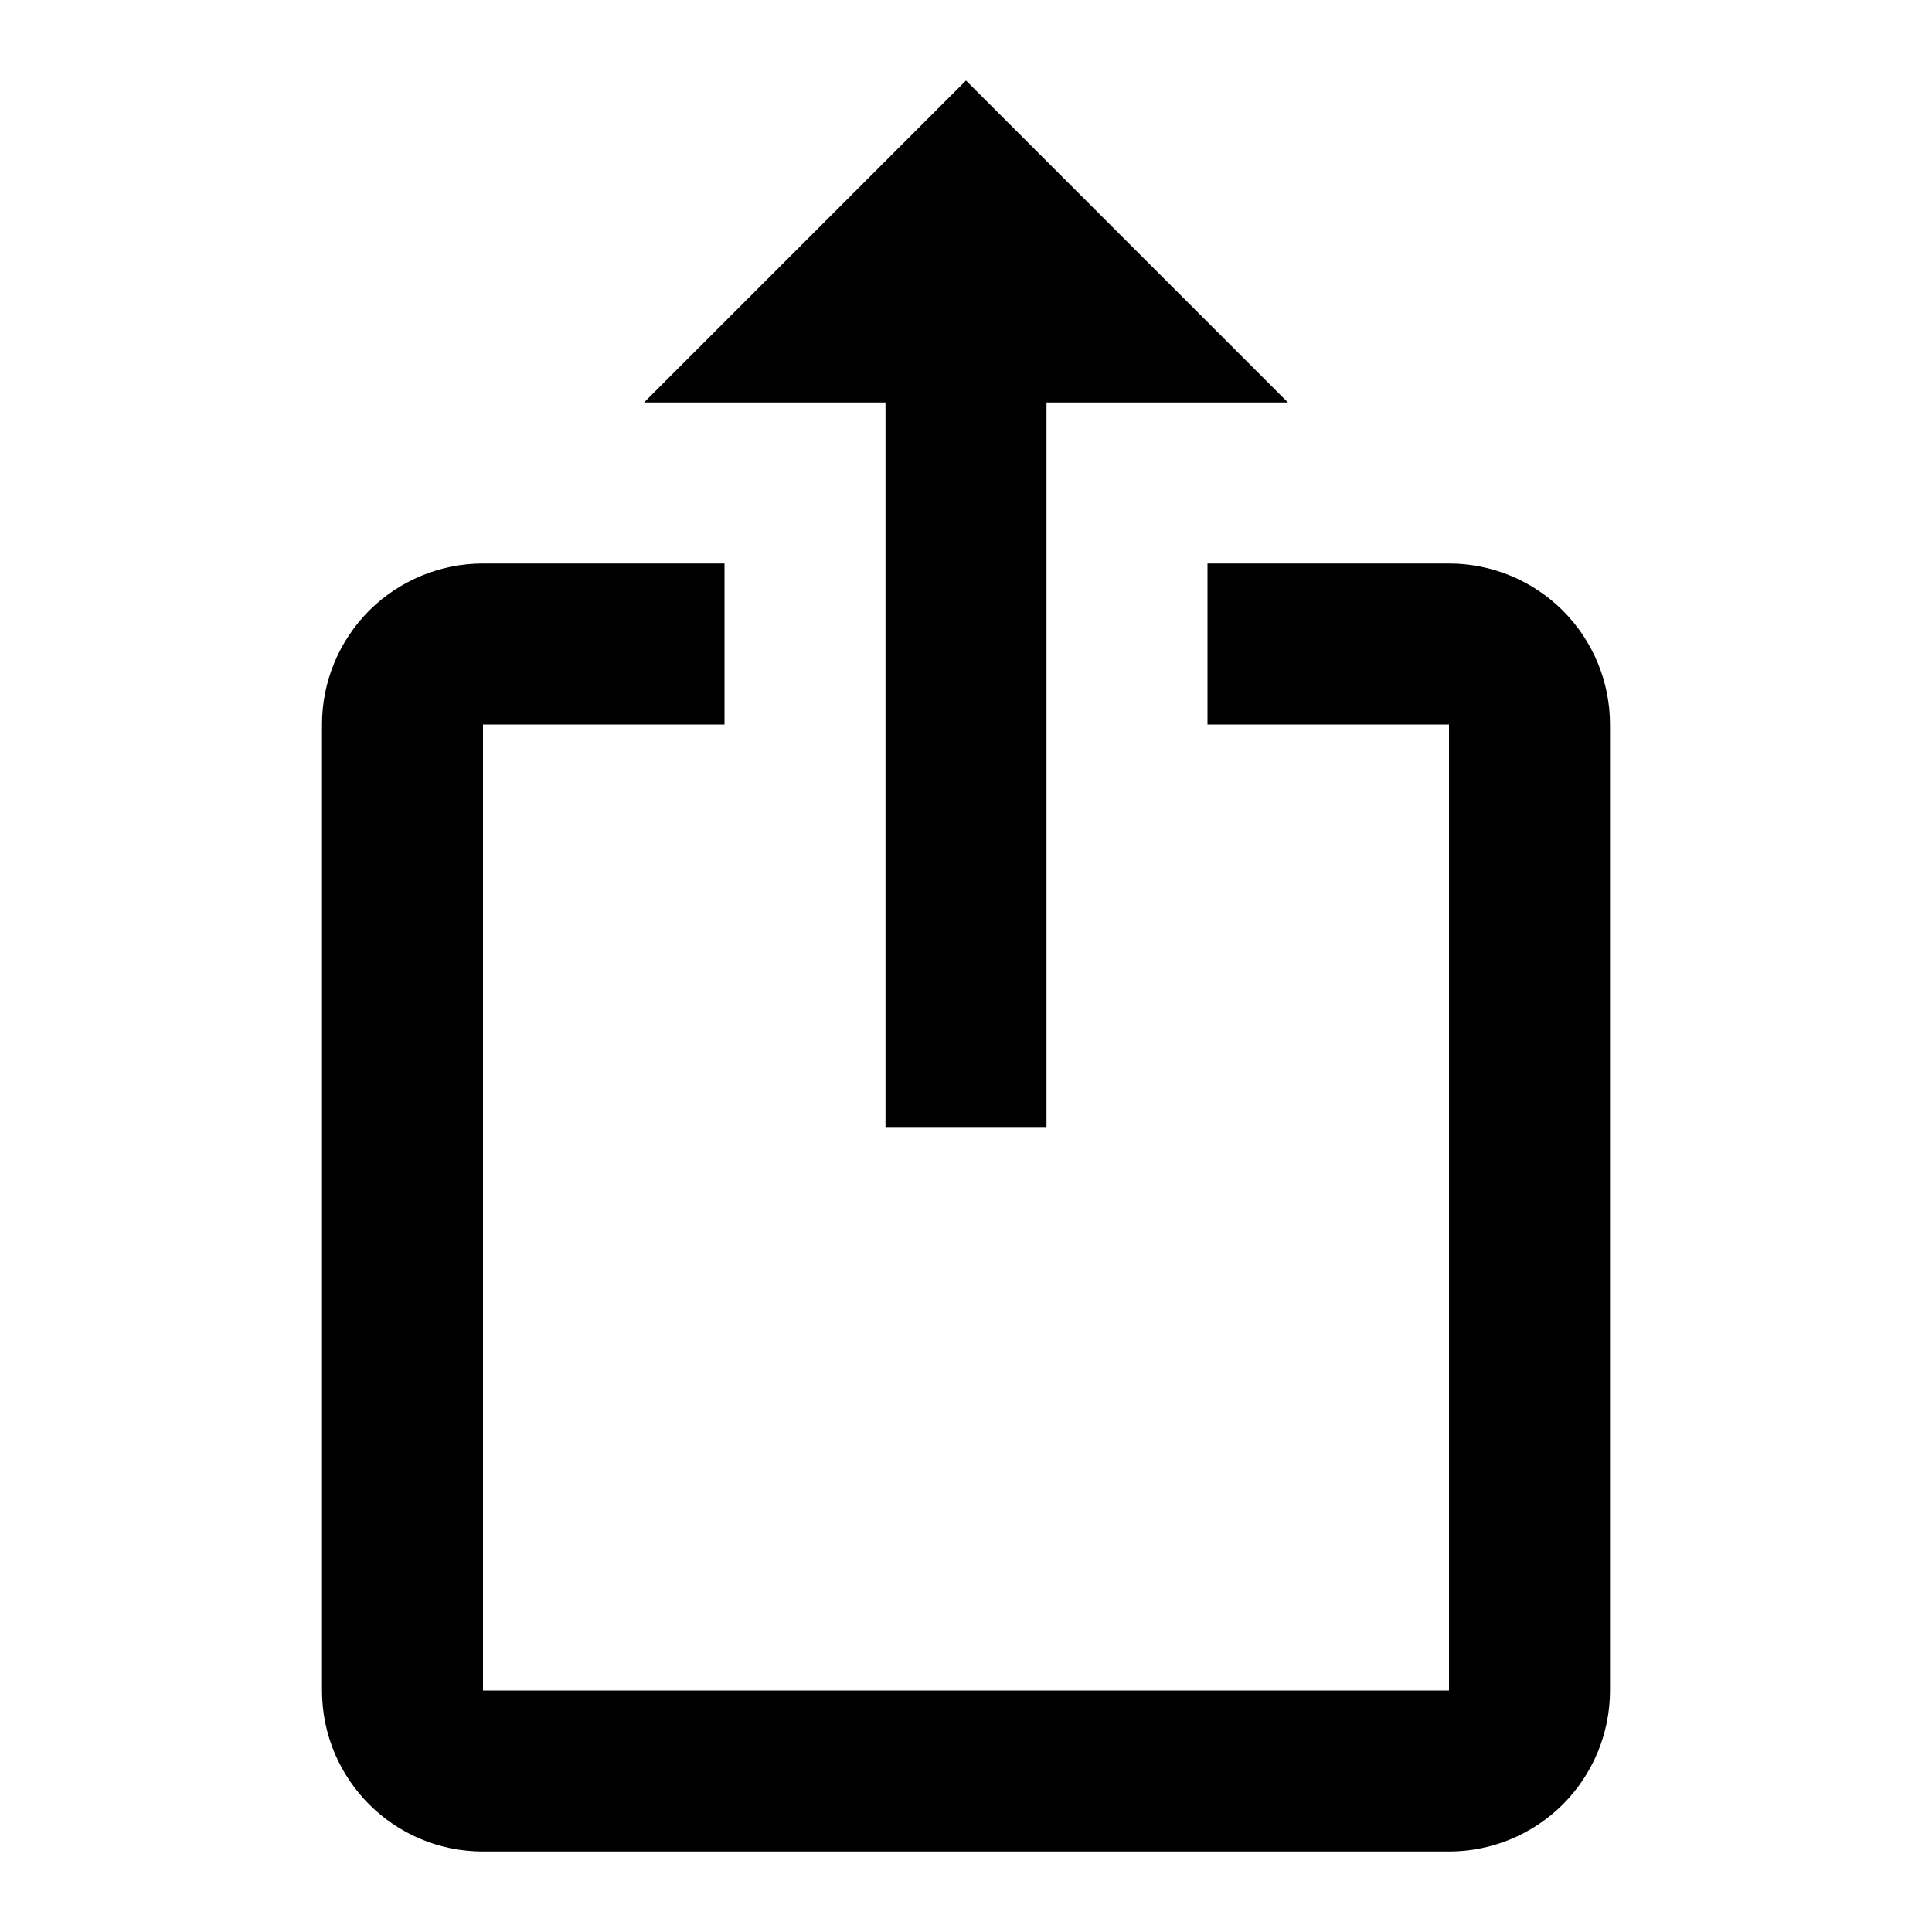 <svg width="18" height="18" viewBox="0 0 18 18" fill="none" xmlns="http://www.w3.org/2000/svg">
<path d="M9 0.75L6 3.75H8.25V10.5H9.75V3.75H12M13.5 17.25H4.5C3.667 17.25 3 16.575 3 15.75V6.75C3 6.352 3.158 5.971 3.439 5.689C3.721 5.408 4.102 5.25 4.5 5.25H6.75V6.75H4.5V15.75H13.5V6.75H11.25V5.25H13.5C13.898 5.25 14.279 5.408 14.561 5.689C14.842 5.971 15 6.352 15 6.75V15.75C15 16.148 14.842 16.529 14.561 16.811C14.279 17.092 13.898 17.25 13.5 17.25Z" fill="black"/>
</svg>
